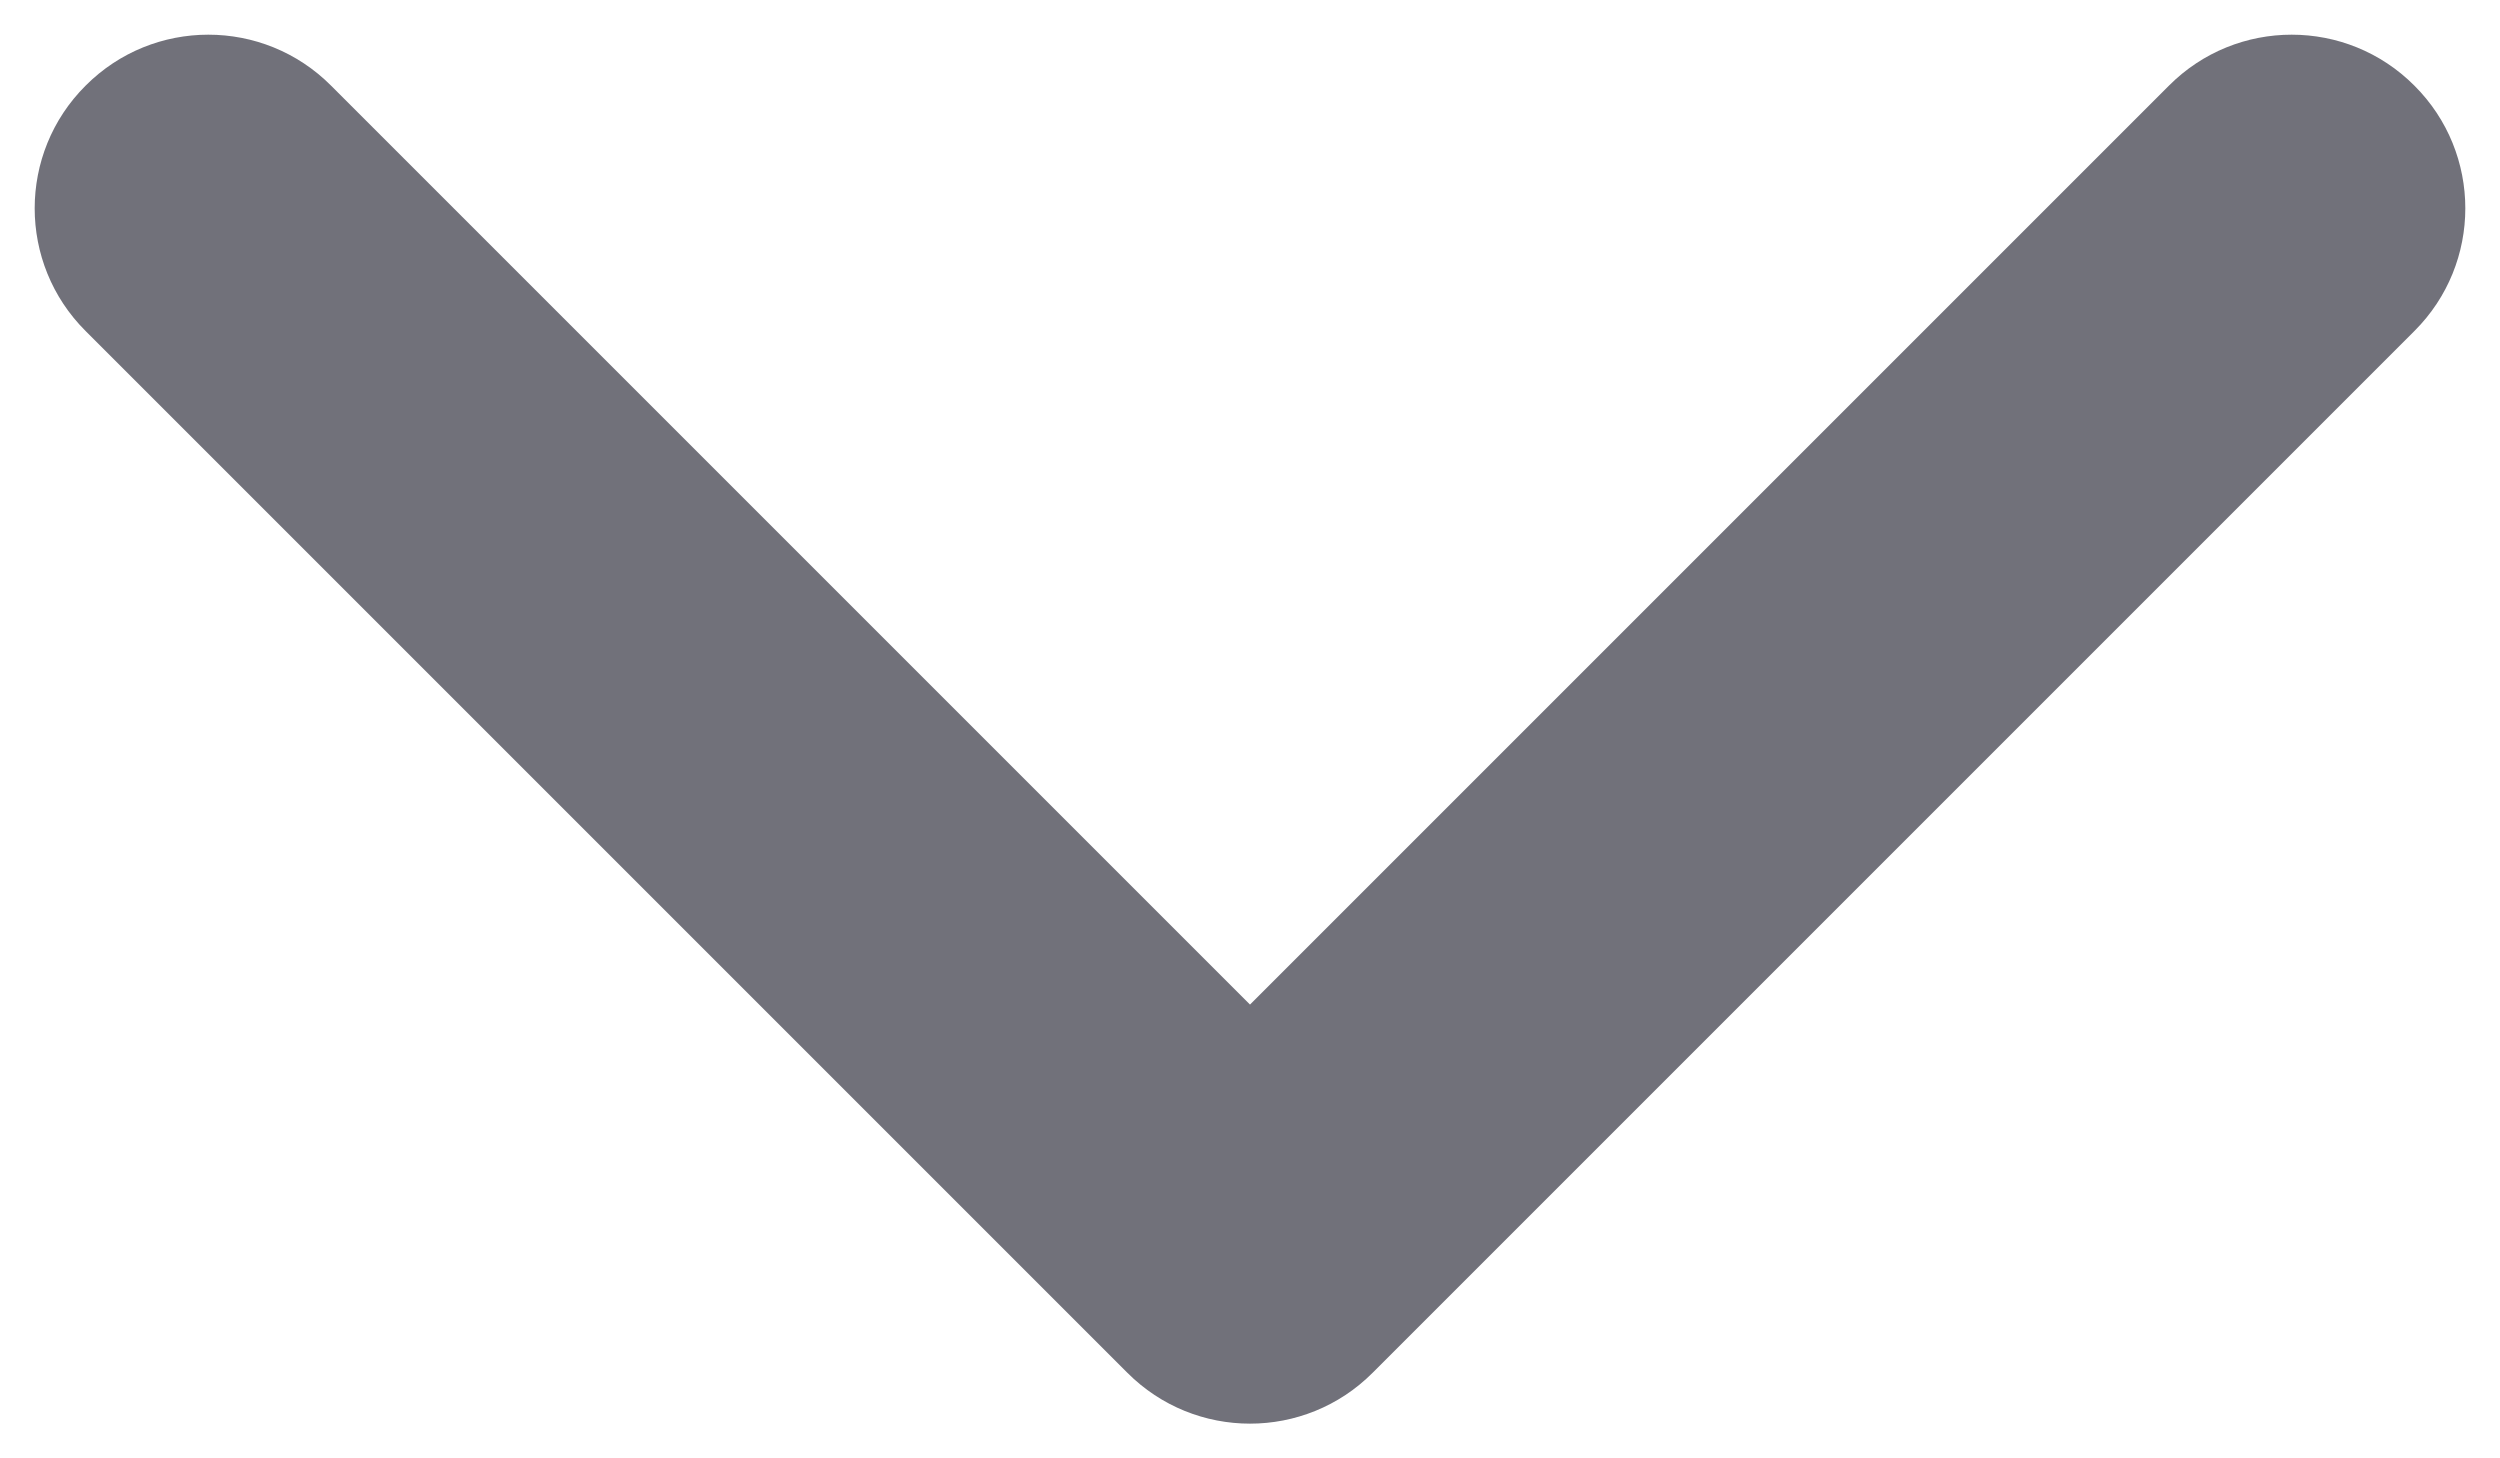 <svg width="12" height="7" viewBox="0 0 12 7" fill="none" xmlns="http://www.w3.org/2000/svg">
<path fill-rule="evenodd" clip-rule="evenodd" d="M0.411 0.411C0.736 0.085 1.264 0.085 1.589 0.411L6 4.822L10.411 0.411C10.736 0.085 11.264 0.085 11.589 0.411C11.915 0.736 11.915 1.264 11.589 1.589L6.589 6.589C6.264 6.915 5.736 6.915 5.411 6.589L0.411 1.589C0.085 1.264 0.085 0.736 0.411 0.411Z" fill="#71717A"/>
</svg>
